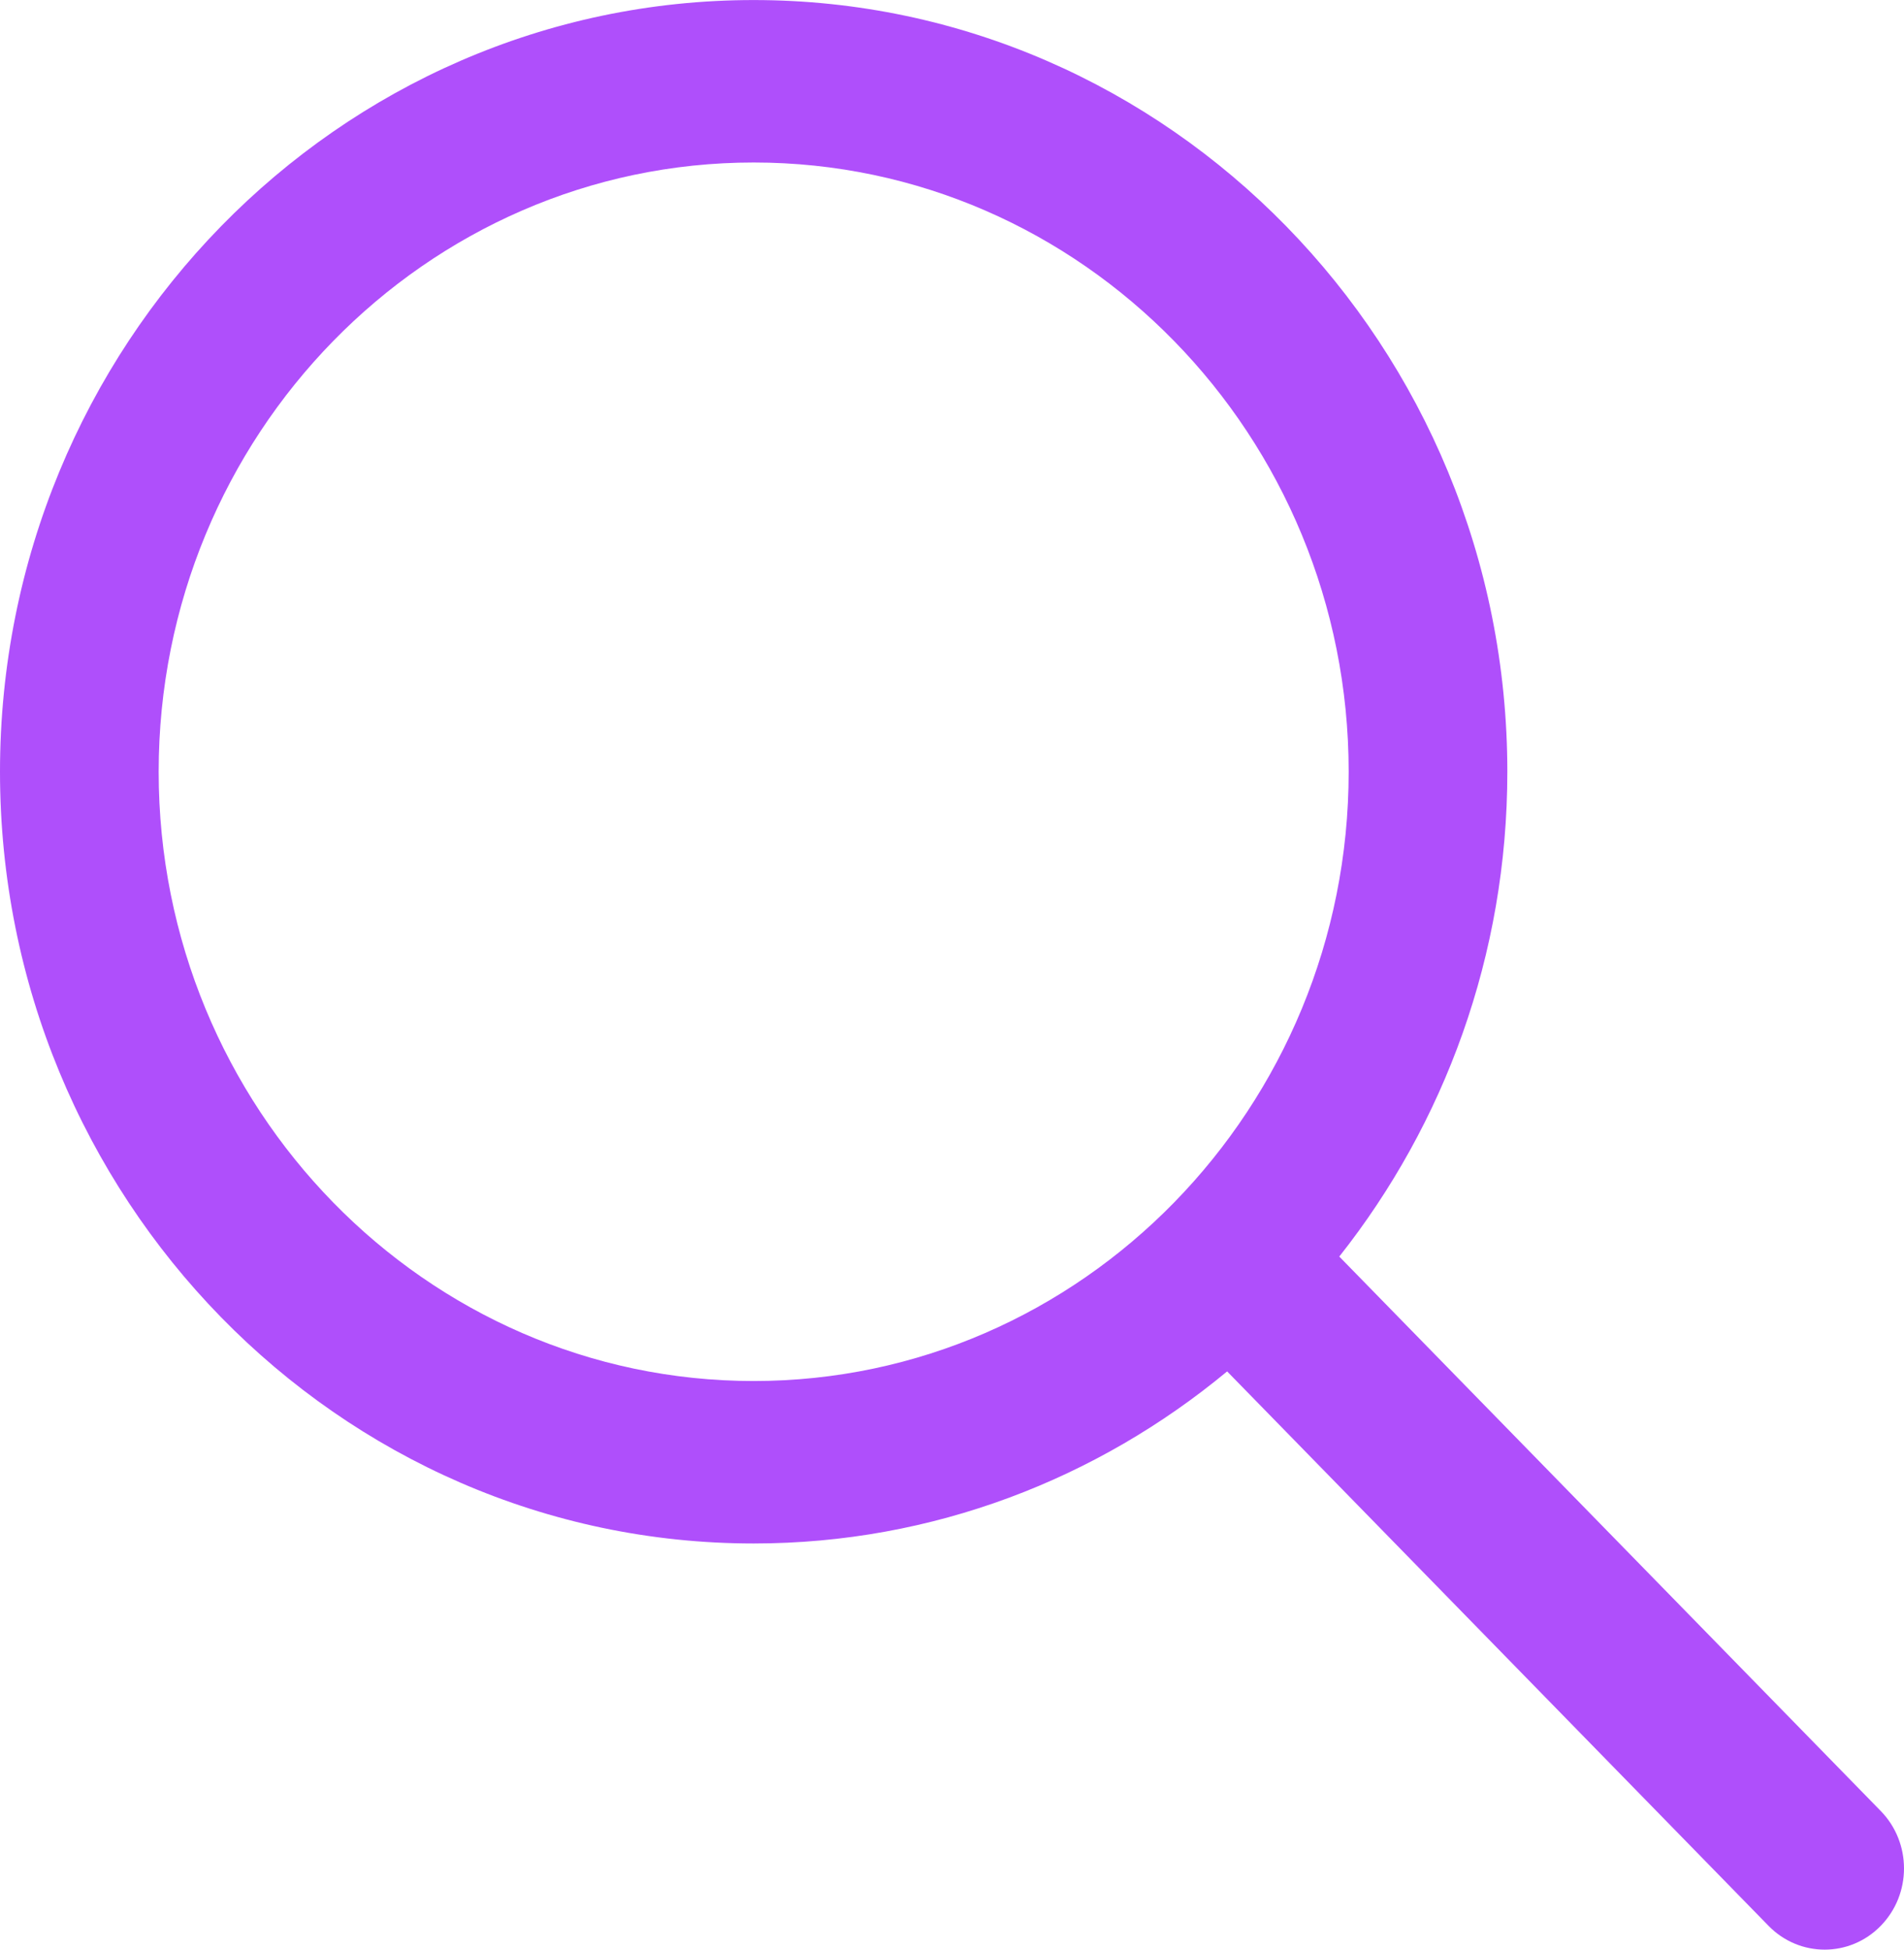 <svg width="42" height="43" viewBox="0 0 42 43" fill="none" xmlns="http://www.w3.org/2000/svg">
<g clip-path="url(#clip0)">
<path d="M41.487 39.942L29.543 27.714C31.857 24.788 33.25 21.071 33.25 17.022C33.25 7.637 25.791 0.001 16.625 0.001C7.458 0.001 0 7.637 0 17.021C0 26.406 7.458 34.042 16.625 34.042C20.58 34.042 24.211 32.616 27.069 30.247L39.012 42.475C39.354 42.825 39.802 43 40.25 43C40.698 43 41.146 42.825 41.487 42.475C42.171 41.775 42.171 40.643 41.487 39.942ZM16.625 30.459C9.387 30.459 3.5 24.432 3.5 17.021C3.5 9.611 9.387 3.584 16.625 3.584C23.863 3.584 29.75 9.611 29.75 17.021C29.75 24.432 23.863 30.459 16.625 30.459Z" fill="#AF4FFB"/>
</g>
<defs>
<clipPath id="clip0">
<rect width="42" height="43" fill="white"/>
</clipPath>
</defs>
</svg>
